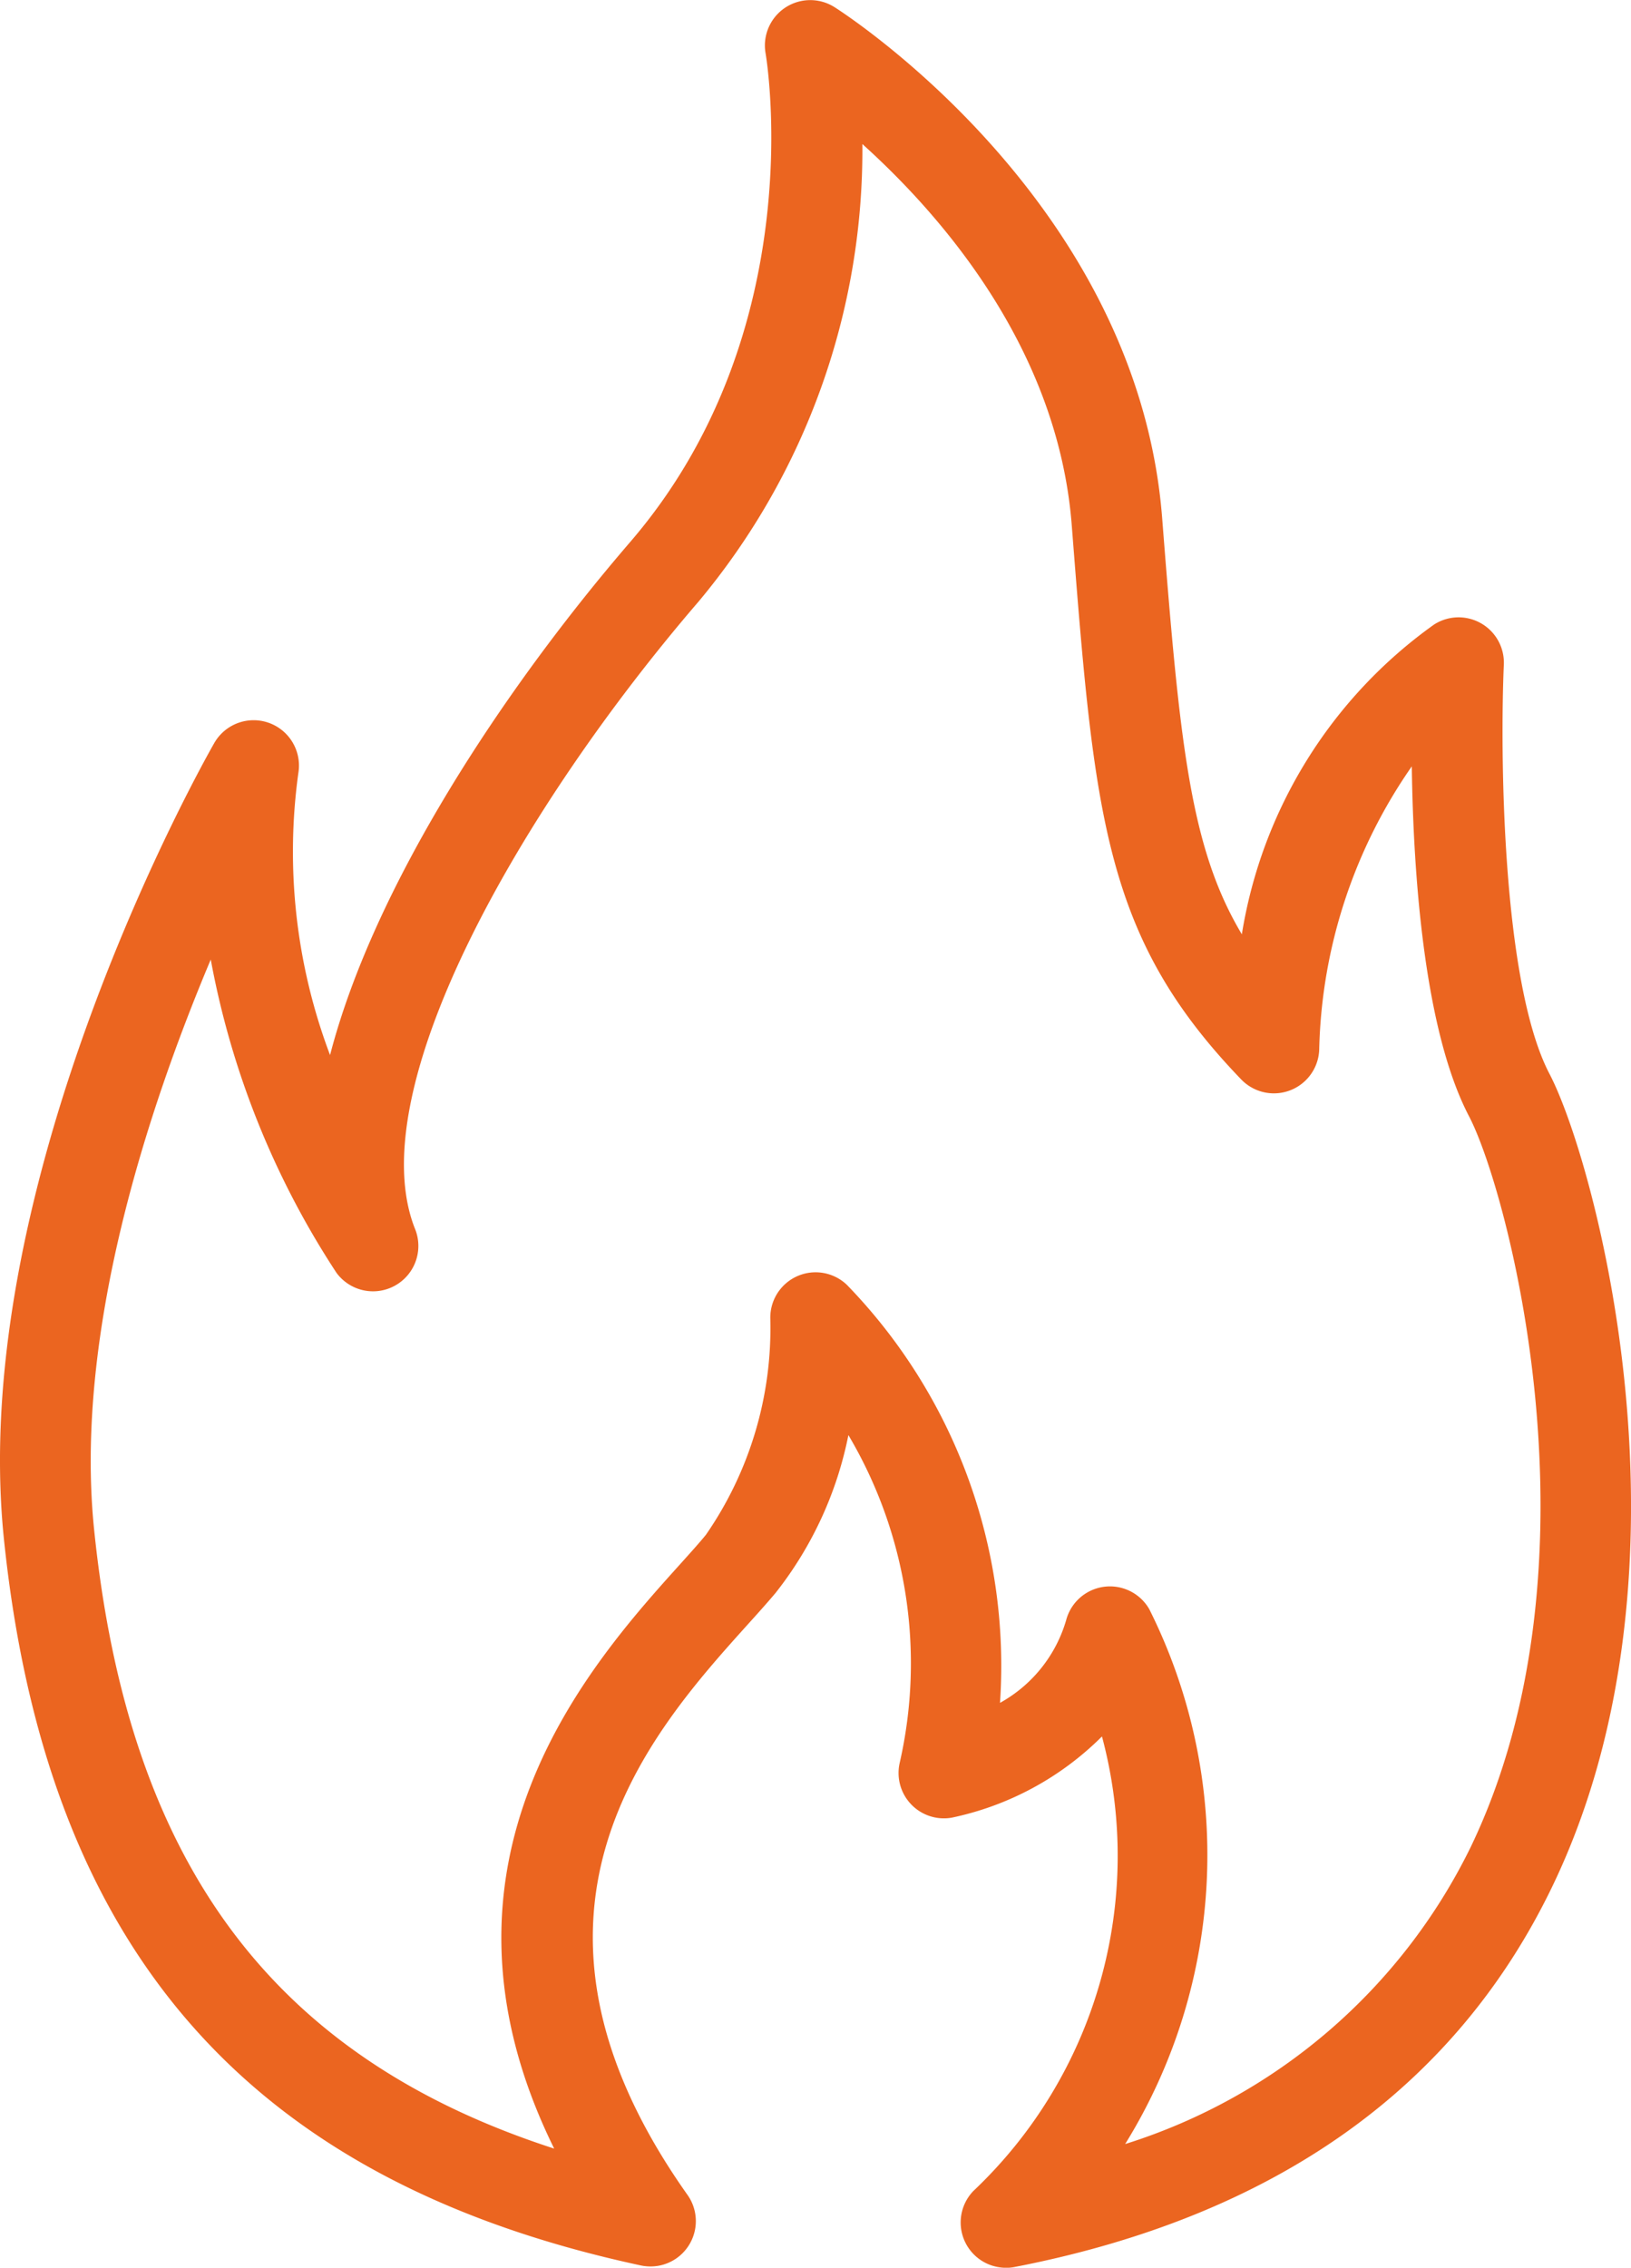 <svg xmlns="http://www.w3.org/2000/svg" xmlns:xlink="http://www.w3.org/1999/xlink" width="38.772" height="53.887" viewBox="0 0 38.772 53.887">
  <defs>
    <clipPath id="clip-path">
      <rect id="Rectangle_675" data-name="Rectangle 675" width="38.772" height="53.887" transform="translate(0 0)" fill="#eb6520"/>
    </clipPath>
  </defs>
  <g id="Group_16204" data-name="Group 16204" transform="translate(0 0.001)">
    <g id="Group_16203" data-name="Group 16203" transform="translate(0 -0.001)" clip-path="url(#clip-path)">
      <path id="Path_7242" data-name="Path 7242" d="M23.916,53.887a1.077,1.077,0,0,1-.776-1.826,10.959,10.959,0,0,0,3.056-10.8A7.122,7.122,0,0,1,22.63,43.19,1.078,1.078,0,0,1,21.385,41.9a10.64,10.64,0,0,0-1.217-7.8,8.831,8.831,0,0,1-1.733,3.753c-.185.22-.407.468-.654.741-2.311,2.567-6.18,6.863-1.438,13.561a1.078,1.078,0,0,1-1.106,1.677C5.909,51.827,1.1,46.34.092,36.558c-.874-8.515,4.757-18.475,5-18.9a1.078,1.078,0,0,1,2,.712,13.669,13.669,0,0,0,.754,6.7c1.044-4.022,4.112-8.681,7.135-12.192C19.322,7.837,18.211,1.334,18.2,1.269a1.078,1.078,0,0,1,1.638-1.1c.294.187,7.2,4.655,7.788,12.131.421,5.4.669,7.85,1.895,9.9A11.225,11.225,0,0,1,34.09,14.84a1.077,1.077,0,0,1,1.659.955c-.087,1.959-.063,7.525,1.085,9.721,1.076,2.055,3.725,11.709.072,19.3-2.314,4.809-6.616,7.854-12.785,9.052a1.05,1.05,0,0,1-.205.02M5.01,22.8c-1.5,3.562-3.251,8.884-2.773,13.543.811,7.905,4.217,12.535,10.937,14.712-3.366-6.827.863-11.523,3.006-13.9.227-.253.433-.48.6-.684a8.628,8.628,0,0,0,1.532-5.125,1.077,1.077,0,0,1,1.816-.82,12.992,12.992,0,0,1,3.644,9.937,3.3,3.3,0,0,0,1.572-1.963,1.077,1.077,0,0,1,1.977-.262,13.046,13.046,0,0,1-.574,12.709,13.717,13.717,0,0,0,8.214-7.057c3.25-6.752.886-15.595-.039-17.365-1.078-2.06-1.326-5.8-1.361-8.315a12.245,12.245,0,0,0-2.2,6.693,1.078,1.078,0,0,1-1.853.748c-3.267-3.388-3.49-6.254-4.031-13.177C25.15,8.294,22.4,5.134,20.5,3.422a16.723,16.723,0,0,1-3.892,10.87c-4.189,4.866-8.083,11.614-6.733,14.931A1.078,1.078,0,0,1,8,30.246,20.26,20.26,0,0,1,5.01,22.8" transform="translate(0 0.001)" fill="#eb6520"/>
    </g>
  </g>
</svg>
